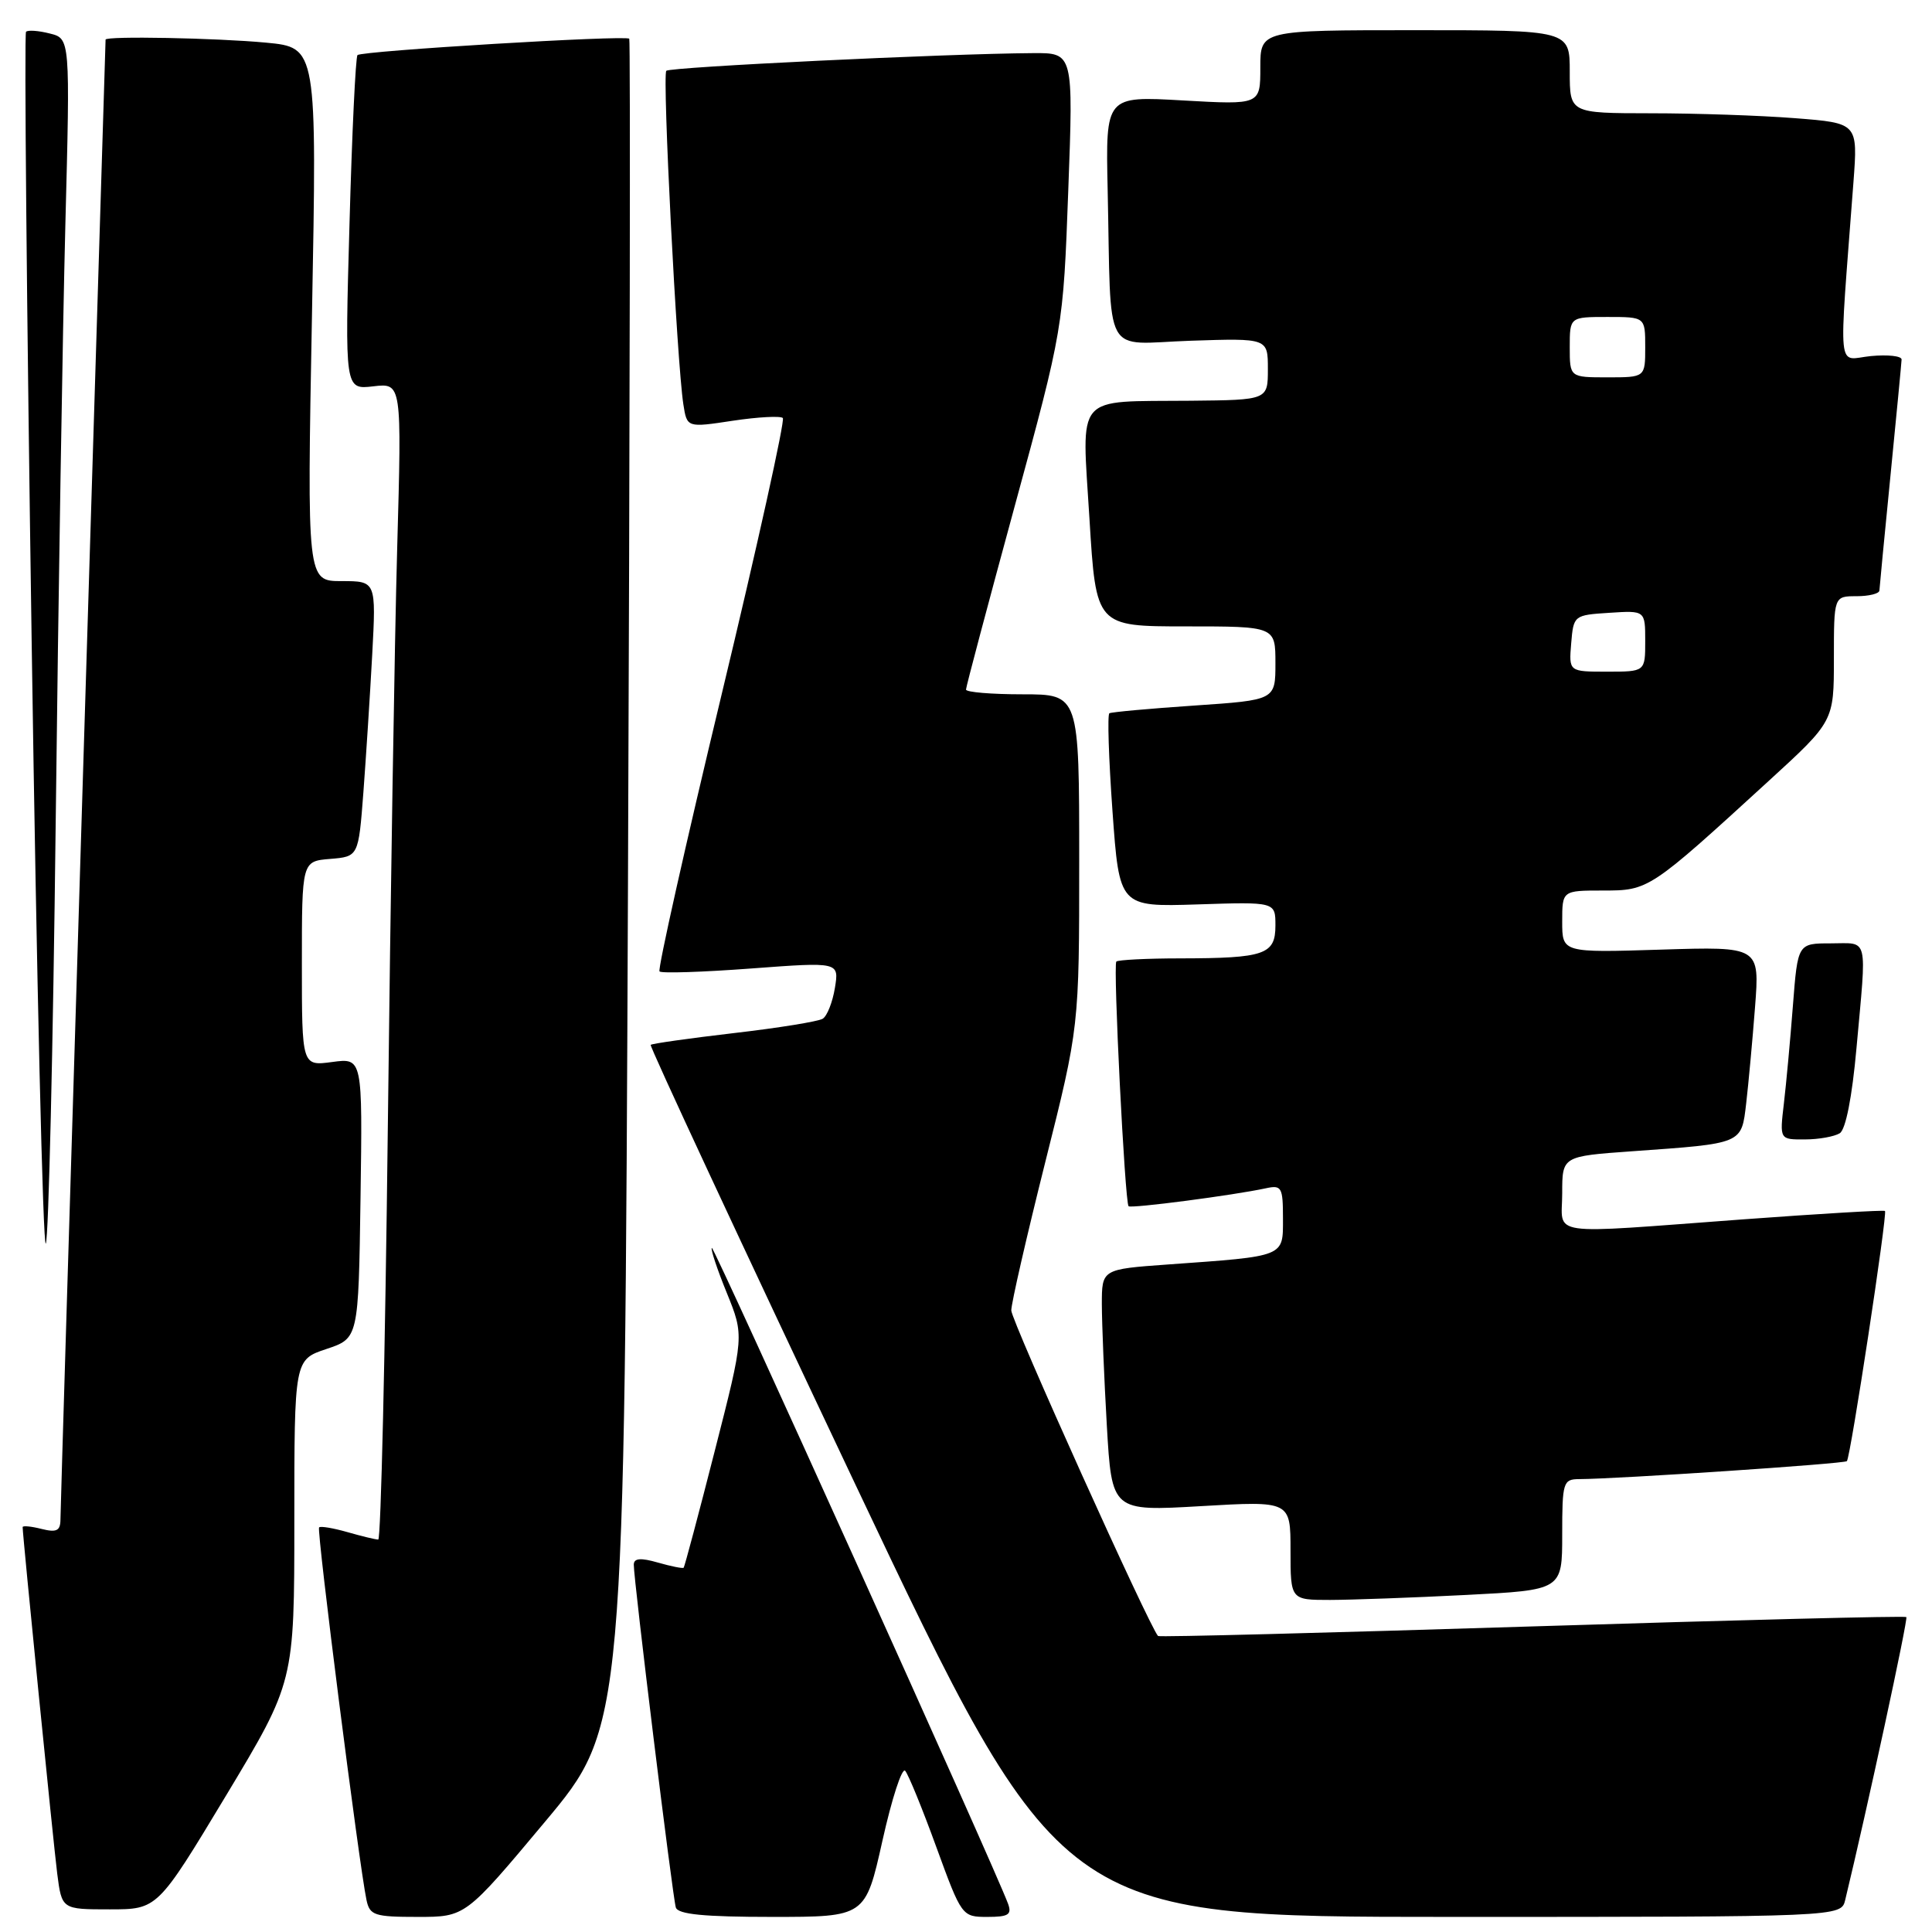 <?xml version="1.0" encoding="UTF-8" standalone="no"?>
<!DOCTYPE svg PUBLIC "-//W3C//DTD SVG 1.1//EN" "http://www.w3.org/Graphics/SVG/1.1/DTD/svg11.dtd" >
<svg xmlns="http://www.w3.org/2000/svg" xmlns:xlink="http://www.w3.org/1999/xlink" version="1.1" viewBox="0 0 256 256">
 <g >
 <path fill="currentColor"
d=" M 72.21 241.40 C 82.75 228.81 82.75 228.81 83.21 117.15 C 83.46 55.74 83.54 5.33 83.38 5.13 C 82.99 4.63 47.93 6.74 47.37 7.30 C 47.12 7.54 46.64 17.62 46.31 29.69 C 45.69 51.63 45.69 51.63 49.47 51.19 C 53.24 50.75 53.24 50.75 52.63 72.63 C 52.29 84.66 51.74 119.14 51.39 149.25 C 51.04 179.36 50.47 204.00 50.12 204.00 C 49.77 204.00 47.94 203.56 46.06 203.02 C 44.17 202.48 42.47 202.19 42.28 202.39 C 41.93 202.73 47.60 247.25 48.56 251.75 C 48.99 253.80 49.61 254.00 55.35 254.00 C 61.67 254.00 61.67 254.00 72.21 241.40 Z  M 116.93 243.89 C 118.17 238.33 119.52 234.17 119.94 234.64 C 120.36 235.11 122.22 239.66 124.07 244.75 C 127.42 253.93 127.47 254.00 130.83 254.00 C 133.63 254.00 134.10 253.70 133.57 252.25 C 131.81 247.48 94.59 165.08 94.32 165.35 C 94.14 165.52 95.04 168.22 96.31 171.33 C 98.61 177.00 98.61 177.00 94.71 192.25 C 92.57 200.64 90.71 207.60 90.59 207.73 C 90.47 207.86 88.93 207.55 87.18 207.05 C 84.89 206.39 83.99 206.47 83.98 207.32 C 83.95 209.21 89.12 251.37 89.55 252.75 C 89.83 253.66 93.29 254.00 102.30 254.00 C 114.67 254.00 114.67 254.00 116.93 243.89 Z  M 244.50 251.75 C 247.39 239.80 252.85 214.52 252.60 214.27 C 252.43 214.10 230.11 214.66 203.01 215.51 C 175.91 216.36 153.61 216.94 153.45 216.78 C 152.33 215.64 134.00 174.99 134.00 173.64 C 134.00 172.69 136.03 163.86 138.50 154.00 C 143.00 136.08 143.00 136.08 143.00 114.04 C 143.00 92.00 143.00 92.00 135.50 92.00 C 131.38 92.00 128.00 91.72 128.00 91.37 C 128.00 91.02 130.90 80.11 134.44 67.12 C 140.88 43.50 140.88 43.50 141.55 25.25 C 142.23 7.00 142.23 7.00 136.87 7.04 C 125.34 7.11 88.79 8.88 88.29 9.38 C 87.74 9.93 89.69 48.03 90.55 53.59 C 91.03 56.67 91.03 56.67 97.10 55.75 C 100.44 55.25 103.42 55.09 103.73 55.39 C 104.03 55.70 100.38 72.22 95.60 92.10 C 90.82 111.98 87.13 128.46 87.39 128.72 C 87.65 128.99 93.12 128.81 99.53 128.33 C 111.19 127.46 111.19 127.46 110.63 130.90 C 110.32 132.79 109.60 134.63 109.01 134.99 C 108.43 135.35 103.14 136.21 97.24 136.89 C 91.35 137.58 86.39 138.28 86.22 138.45 C 86.05 138.62 98.19 164.69 113.19 196.38 C 140.48 254.00 140.48 254.00 192.22 254.00 C 243.96 254.00 243.96 254.00 244.50 251.75 Z  M 29.94 237.94 C 39.00 222.88 39.00 222.88 39.00 201.53 C 39.00 180.17 39.00 180.17 43.25 178.75 C 47.50 177.33 47.50 177.33 47.77 158.76 C 48.04 140.18 48.04 140.18 44.02 140.72 C 40.00 141.26 40.00 141.26 40.00 127.69 C 40.00 114.12 40.00 114.12 43.75 113.81 C 47.50 113.50 47.50 113.50 48.15 105.00 C 48.50 100.33 49.03 92.11 49.32 86.75 C 49.84 77.00 49.84 77.00 45.26 77.00 C 40.68 77.00 40.68 77.00 41.34 41.64 C 42.00 6.29 42.00 6.29 35.25 5.65 C 28.66 5.03 14.01 4.75 13.99 5.25 C 13.99 5.39 12.64 49.15 11.00 102.50 C 9.36 155.85 8.01 200.34 8.01 201.36 C 8.00 202.84 7.49 203.09 5.50 202.59 C 4.12 202.24 3.00 202.14 3.00 202.35 C 3.00 203.47 7.07 244.20 7.58 248.25 C 8.19 253.00 8.19 253.00 14.53 253.00 C 20.87 253.00 20.87 253.00 29.94 237.94 Z  M 194.25 211.34 C 207.00 210.69 207.00 210.69 207.00 203.35 C 207.00 196.40 207.12 196.00 209.25 195.99 C 214.34 195.97 244.38 193.96 244.72 193.61 C 245.20 193.13 250.12 160.78 249.77 160.46 C 249.62 160.32 241.18 160.82 231.00 161.57 C 204.44 163.53 207.00 163.90 207.00 158.11 C 207.00 153.21 207.00 153.21 216.25 152.55 C 231.02 151.50 230.74 151.62 231.38 146.19 C 231.68 143.61 232.21 137.88 232.55 133.46 C 233.17 125.42 233.17 125.42 220.09 125.83 C 207.00 126.24 207.00 126.24 207.00 122.12 C 207.00 118.00 207.00 118.00 212.41 118.00 C 218.47 118.00 218.57 117.93 234.35 103.49 C 243.00 95.58 243.00 95.58 243.00 87.29 C 243.00 79.00 243.00 79.00 246.00 79.00 C 247.65 79.00 249.01 78.66 249.03 78.25 C 249.05 77.84 249.71 70.97 250.50 63.00 C 251.29 55.02 251.95 48.12 251.97 47.64 C 251.99 47.17 250.16 46.97 247.91 47.18 C 243.35 47.62 243.62 50.33 245.59 24.16 C 246.18 16.31 246.18 16.31 237.84 15.66 C 233.25 15.30 224.66 15.01 218.75 15.01 C 208.00 15.00 208.00 15.00 208.00 9.50 C 208.00 4.00 208.00 4.00 187.50 4.00 C 167.00 4.00 167.00 4.00 167.00 8.94 C 167.00 13.89 167.00 13.89 156.75 13.31 C 146.50 12.72 146.50 12.72 146.77 25.11 C 147.27 47.93 145.97 45.55 157.75 45.15 C 168.00 44.81 168.00 44.81 168.00 48.90 C 168.00 53.00 168.00 53.00 157.75 53.10 C 142.21 53.25 143.34 51.93 144.36 68.75 C 145.23 83.00 145.23 83.00 157.11 83.00 C 169.00 83.00 169.00 83.00 169.00 87.88 C 169.00 92.76 169.00 92.76 158.25 93.49 C 152.34 93.89 147.28 94.35 147.00 94.51 C 146.72 94.67 146.91 100.51 147.41 107.49 C 148.32 120.17 148.32 120.17 158.66 119.84 C 169.00 119.50 169.00 119.50 169.00 122.63 C 169.00 126.48 167.60 126.97 156.42 126.99 C 151.97 126.99 148.15 127.19 147.92 127.41 C 147.47 127.86 149.05 159.27 149.54 159.83 C 149.83 160.16 163.46 158.38 167.75 157.45 C 169.82 157.00 170.00 157.32 170.00 161.44 C 170.00 166.59 170.41 166.43 154.75 167.55 C 146.00 168.18 146.00 168.18 146.00 172.84 C 146.01 175.40 146.30 182.62 146.66 188.88 C 147.32 200.26 147.32 200.26 159.16 199.57 C 171.00 198.88 171.00 198.88 171.00 205.44 C 171.00 212.00 171.00 212.00 176.25 212.00 C 179.14 211.99 187.24 211.70 194.25 211.34 Z  M 7.38 109.00 C 7.73 79.02 8.31 43.39 8.66 29.81 C 9.30 5.11 9.30 5.11 6.60 4.44 C 5.12 4.06 3.70 3.96 3.45 4.21 C 3.20 4.46 3.54 40.98 4.20 85.36 C 4.85 129.74 5.70 165.48 6.07 164.78 C 6.44 164.07 7.03 138.98 7.38 109.00 Z  M 243.78 150.16 C 244.57 149.66 245.41 145.37 245.99 138.92 C 247.36 123.77 247.66 125.00 242.60 125.00 C 238.21 125.00 238.21 125.00 237.57 133.25 C 237.22 137.79 236.68 143.64 236.37 146.25 C 235.81 151.00 235.81 151.00 239.16 150.98 C 241.00 150.98 243.07 150.60 243.78 150.16 Z  M 208.19 85.25 C 208.50 81.54 208.55 81.50 213.25 81.20 C 218.00 80.89 218.00 80.89 218.00 84.95 C 218.00 89.00 218.00 89.00 212.94 89.00 C 207.88 89.00 207.88 89.00 208.19 85.25 Z  M 208.00 46.00 C 208.00 42.00 208.00 42.00 213.00 42.00 C 218.00 42.00 218.00 42.00 218.00 46.00 C 218.00 50.00 218.00 50.00 213.00 50.00 C 208.00 50.00 208.00 50.00 208.00 46.00 Z "/>
</g>
</svg>